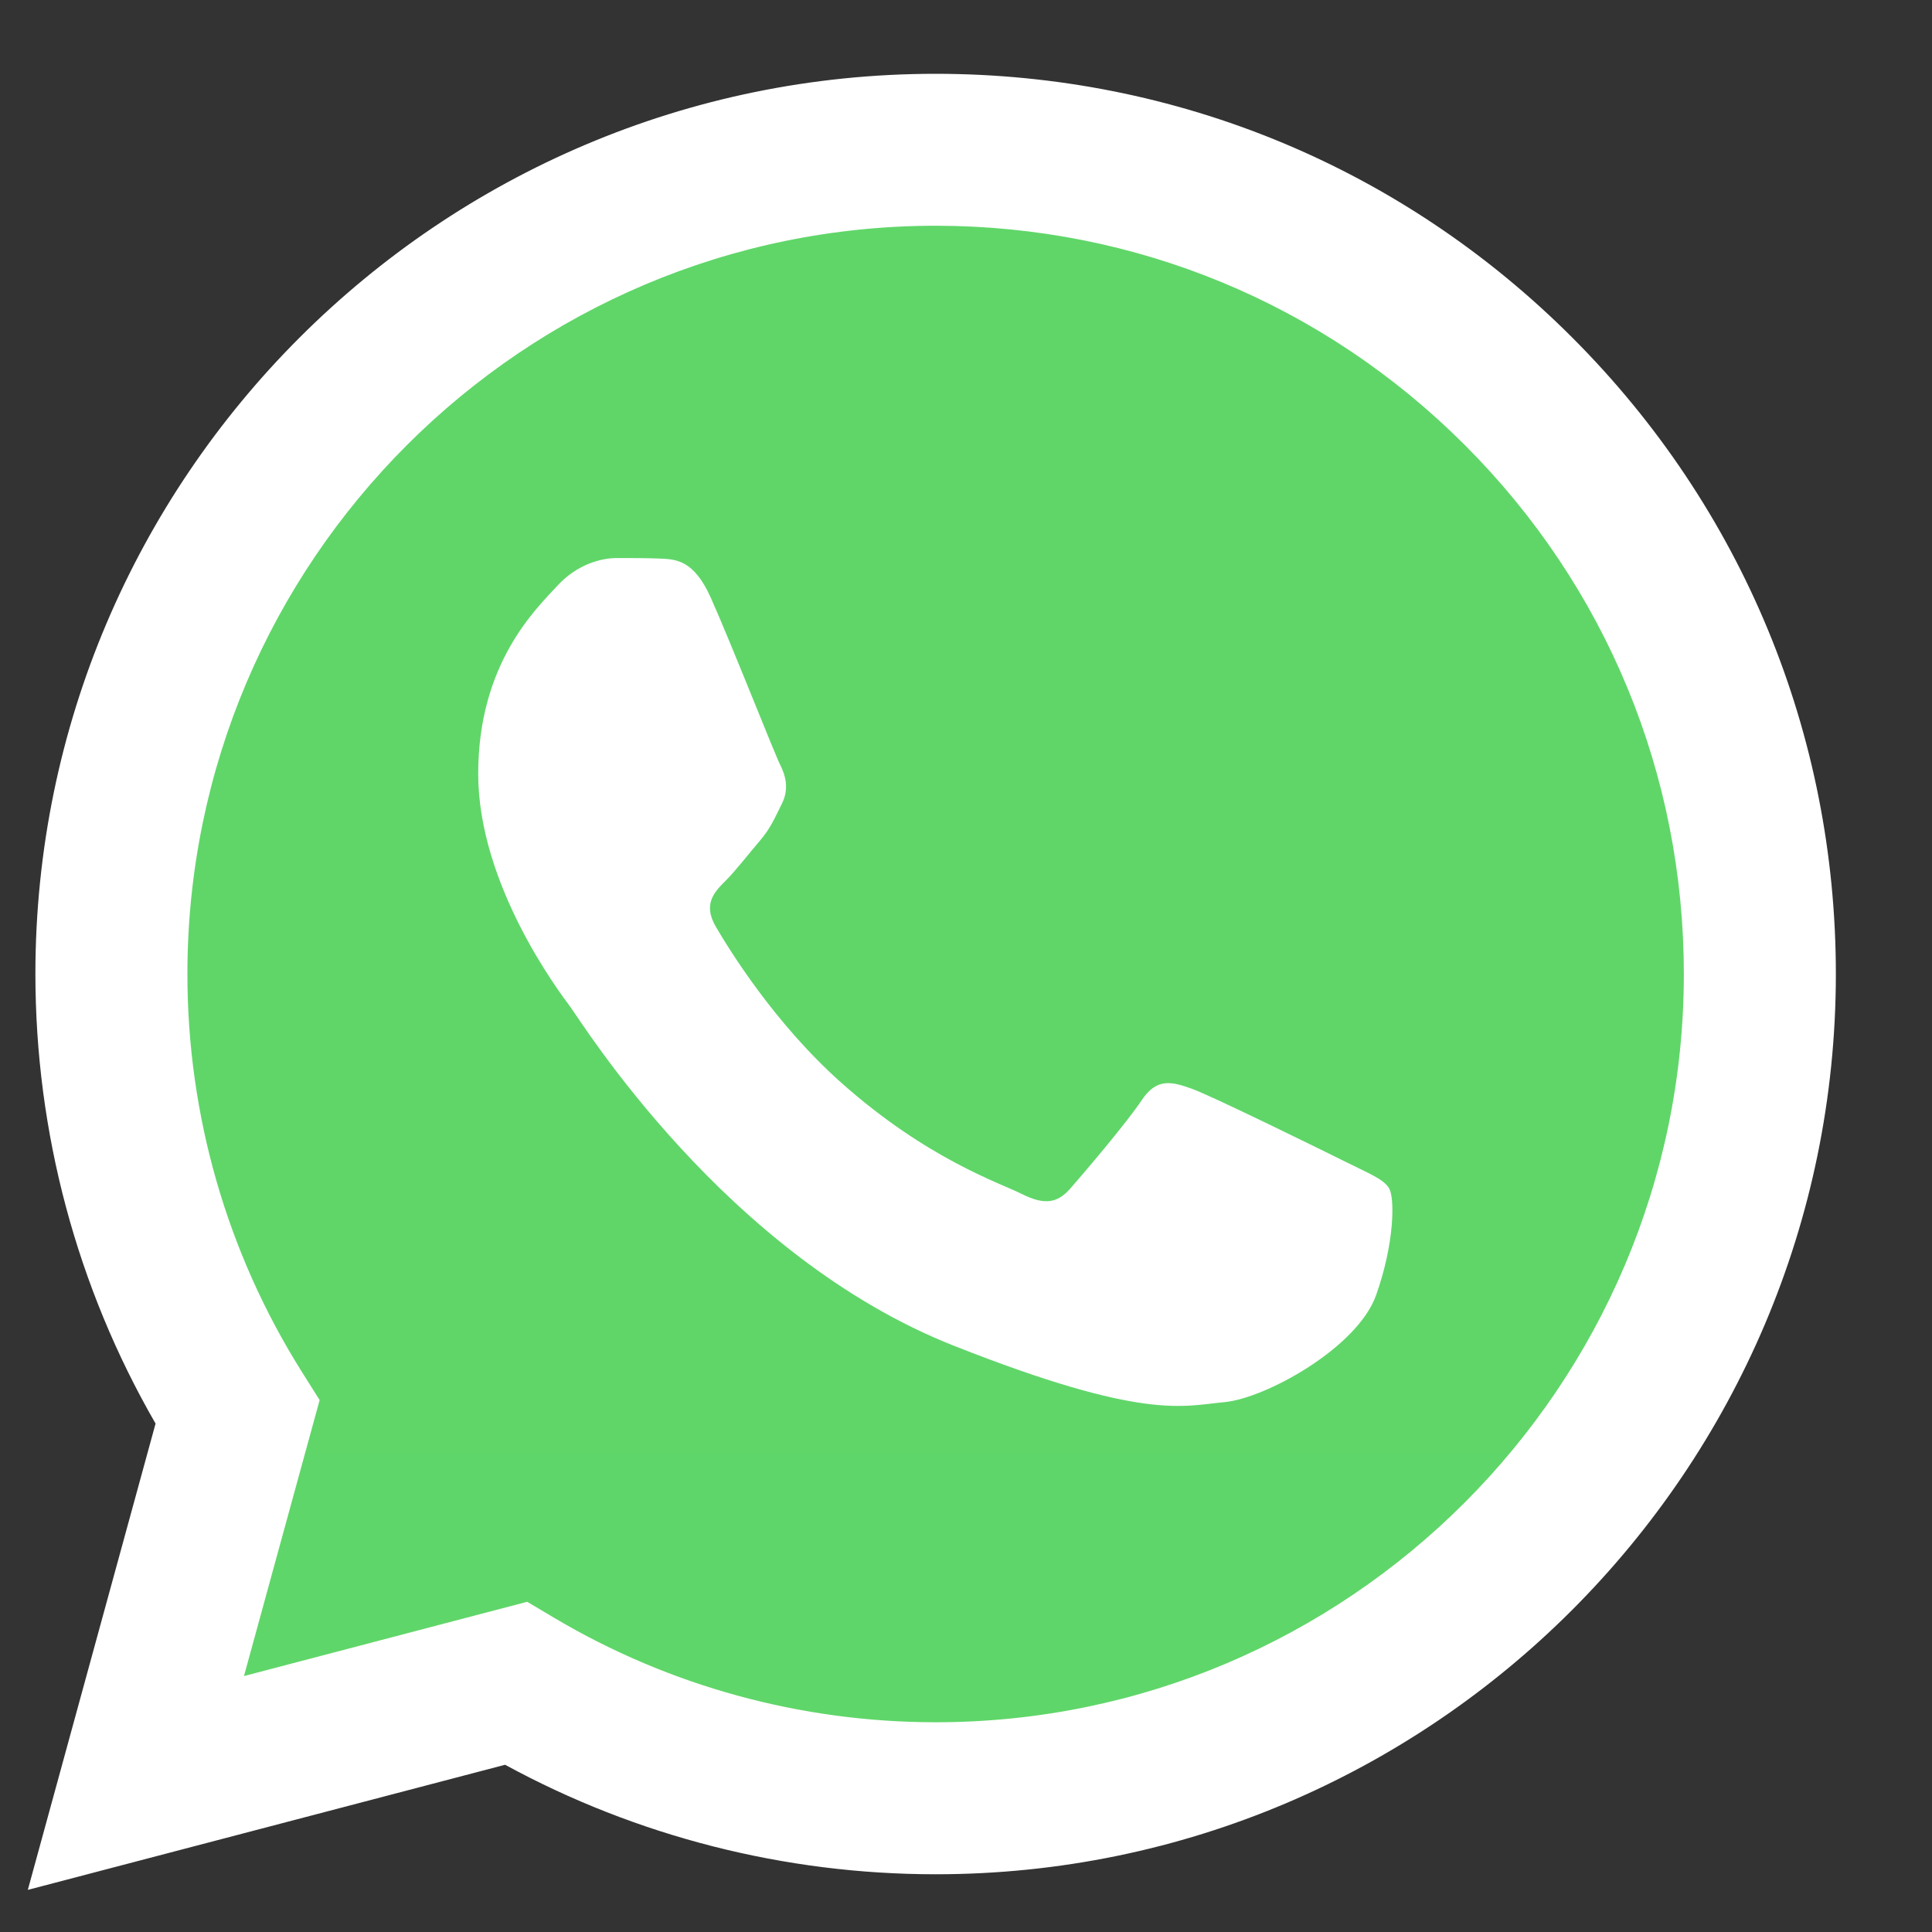 <svg width="25" height="25" viewBox="0 0 25 25" fill="none" xmlns="http://www.w3.org/2000/svg">
<rect x="0" y="0" width="25" height="25" fill="#333333" stroke="none"/>
<g clip-path="url(#clip0_20_7)">
<path d="M0.86 12.602C0.859 14.584 1.377 16.518 2.361 18.223L0.766 24.048L6.727 22.485C8.369 23.38 10.219 23.852 12.101 23.853H12.106C18.303 23.853 23.348 18.81 23.351 12.611C23.352 9.608 22.183 6.783 20.06 4.658C17.937 2.534 15.113 1.363 12.105 1.361C5.907 1.361 0.862 6.404 0.86 12.602Z" fill="url(#paint0_linear_20_7)"/>
<path d="M0.458 12.599C0.458 14.651 0.994 16.655 2.013 18.421L0.36 24.455L6.536 22.836C8.237 23.763 10.153 24.252 12.102 24.253H12.107C18.527 24.253 23.753 19.029 23.756 12.608C23.757 9.497 22.546 6.571 20.347 4.37C18.148 2.169 15.223 0.956 12.107 0.955C5.686 0.955 0.461 6.178 0.458 12.599ZM4.136 18.117L3.905 17.75C2.936 16.209 2.424 14.428 2.425 12.6C2.427 7.263 6.77 2.921 12.111 2.921C14.697 2.923 17.128 3.931 18.956 5.76C20.784 7.589 21.79 10.021 21.789 12.608C21.787 17.944 17.443 22.286 12.107 22.286H12.103C10.366 22.285 8.662 21.819 7.175 20.937L6.822 20.727L3.157 21.688L4.136 18.117Z" fill="url(#paint1_linear_20_7)"/>
<path d="M9.196 7.731C8.978 7.246 8.748 7.237 8.541 7.228C8.371 7.221 8.177 7.221 7.983 7.221C7.789 7.221 7.473 7.294 7.207 7.585C6.94 7.877 6.188 8.581 6.188 10.013C6.188 11.445 7.231 12.829 7.376 13.023C7.522 13.217 9.39 16.25 12.348 17.416C14.807 18.386 15.307 18.193 15.841 18.144C16.375 18.096 17.563 17.441 17.806 16.761C18.048 16.081 18.048 15.499 17.975 15.377C17.903 15.256 17.709 15.183 17.418 15.037C17.126 14.892 15.695 14.188 15.429 14.091C15.162 13.994 14.968 13.945 14.774 14.236C14.58 14.528 14.022 15.183 13.852 15.377C13.683 15.572 13.513 15.596 13.222 15.45C12.931 15.304 11.993 14.997 10.881 14.006C10.016 13.234 9.432 12.282 9.262 11.99C9.092 11.699 9.244 11.541 9.39 11.396C9.52 11.266 9.681 11.057 9.826 10.887C9.972 10.717 10.02 10.595 10.117 10.401C10.214 10.207 10.166 10.037 10.093 9.891C10.02 9.746 9.454 8.307 9.196 7.731Z" fill="white"/>
</g>
<defs>
<linearGradient id="paint0_linear_20_7" x1="1130.01" y1="2270.01" x2="1130.01" y2="1.363" gradientUnits="userSpaceOnUse">
<stop stop-color="#1FAF38"/>
<stop offset="1" stop-color="#60D669"/>
</linearGradient>
<linearGradient id="paint1_linear_20_7" x1="1170.12" y1="2350.96" x2="1170.12" y2="0.952" gradientUnits="userSpaceOnUse">
<stop stop-color="#F9F9F9"/>
<stop offset="1" stop-color="white"/>
</linearGradient>
<clipPath id="clip0_20_7">
<rect width="24" height="24" fill="white" transform="translate(0.058 0.705)"/>
</clipPath>
</defs>
</svg>
